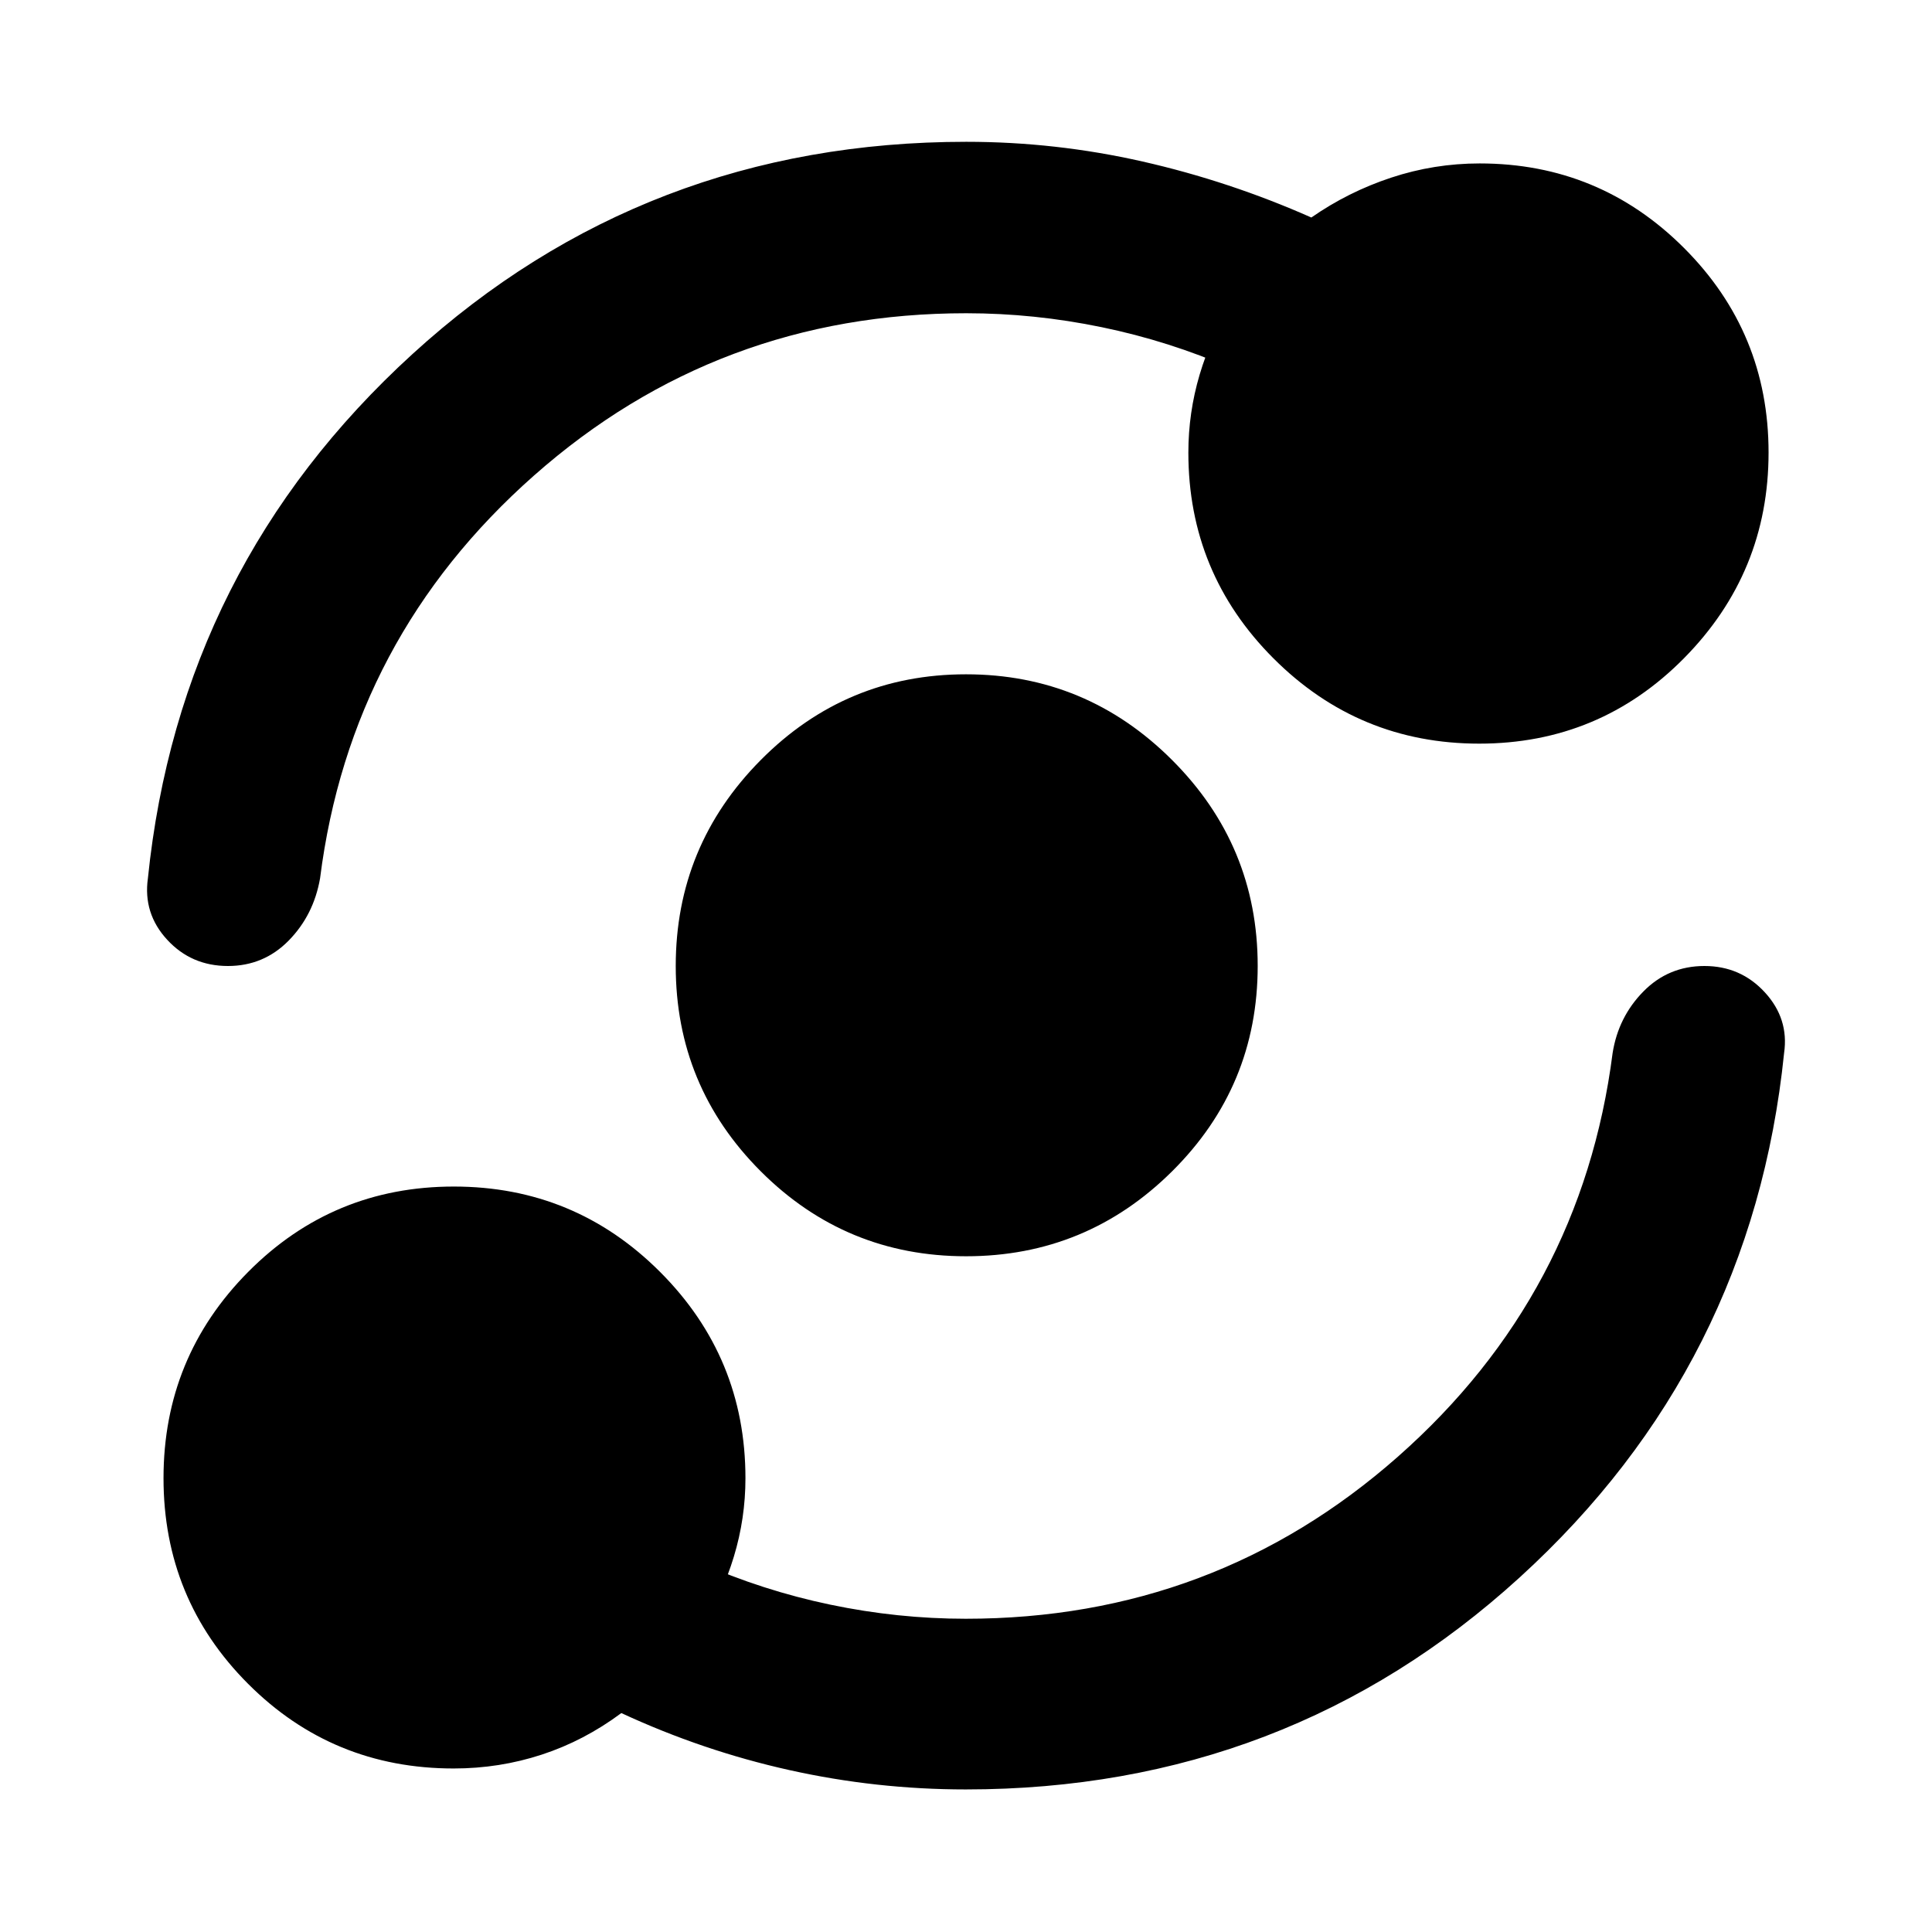 <svg xmlns="http://www.w3.org/2000/svg" height="40" viewBox="0 -960 960 960" width="40"><path d="M225.42-81.25q-60.15 0-102.16-42.08-42.01-42.07-42.01-102.18 0-60.1 42.08-102.5 42.07-42.4 102.18-42.4 60.1 0 102.5 42.44 42.4 42.45 42.4 102.49 0 19.96-5.76 38.97-5.77 19.01-16.32 35.61l-.56-32.6q31.24 13.83 64.78 20.84 33.54 7.01 67.33 7.01 123.51 0 214.78-80.58T801.3-436.76q2.85-17.96 15.31-30.6Q829.06-480 846.92-480q18 0 30.02 13.09 12.03 13.08 9.57 30.15-15.87 155.35-131.45 260.63Q639.49-70.84 479.9-70.84q-44.44 0-87.6-9.6-43.15-9.6-83.56-28.35-18.5 13.77-39.54 20.65-21.04 6.89-43.78 6.89Zm254.62-254.52q-59.85 0-102.06-42.24T335.77-480q0-59.75 42.24-102.34 42.24-42.6 101.99-42.6 59.75 0 102.34 42.53 42.6 42.52 42.6 102.37t-42.53 102.06q-42.52 42.21-102.37 42.21Zm.08-468.58q-123.51 0-214.74 80.61-91.23 80.6-106.34 200.17-3.19 18.29-15.59 30.93Q131.04-480 113.26-480q-18.18 0-30.2-13.06-12.03-13.06-9.57-30.51 15.87-155.02 131.45-260.49 115.58-105.48 275.18-105.48 44.44 0 87.59 9.79 43.16 9.79 83.89 27.83 18.27-12.73 39.63-19.8 21.36-7.07 44-7.07 59.54 0 101.55 42.01t42.01 101.64q0 59.62-41.95 102.14-41.95 42.51-101.83 42.51-59.87 0-102.2-42.34-42.32-42.35-42.32-102.26 0-19.83 5.59-38.71 5.6-18.89 16.15-35.87v32.84q-31.24-13.67-64.78-20.59-33.54-6.93-67.33-6.93Z"/></svg>